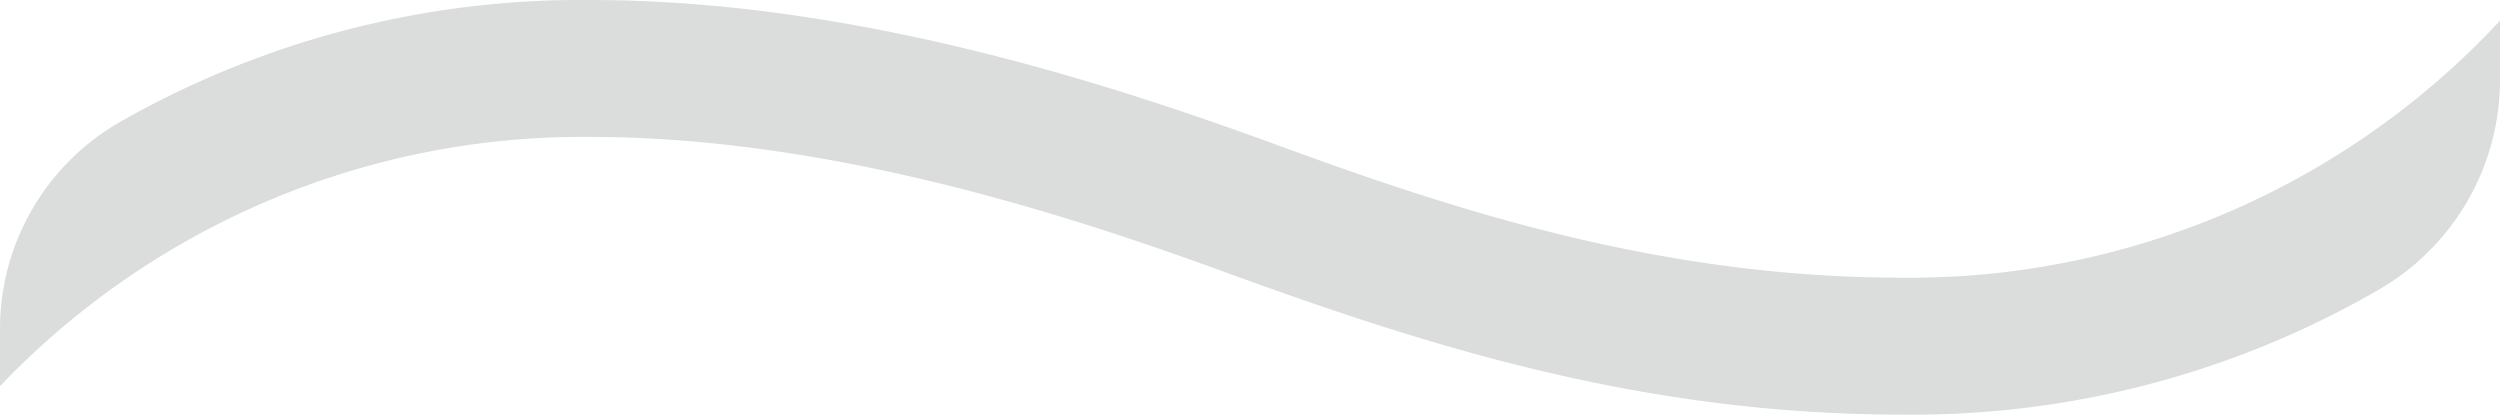 <svg id="圖層_1" data-name="圖層 1" xmlns="http://www.w3.org/2000/svg" viewBox="0 0 77.24 12.82"><defs><style>.cls-1{fill:#dbdcdc;}</style></defs><title>Intro-image</title><path class="cls-1" d="M39.24,4.4c-5.19-1.89-13-4.4-21-4.4A28.76,28.76,0,0,0,3.67,3.79l0,0A7.37,7.37,0,0,0,0,10.22v1.71H0a24.88,24.88,0,0,1,18.21-7.7c7.34,0,14.68,2.37,19.56,4.15,6.15,2.24,12.84,4.43,21,4.43A28.75,28.75,0,0,0,73.53,8.93a7.49,7.49,0,0,0,3.71-6.47V.64A24.91,24.91,0,0,1,58.8,8.58C51.31,8.58,45,6.52,39.24,4.4Z"/></svg>